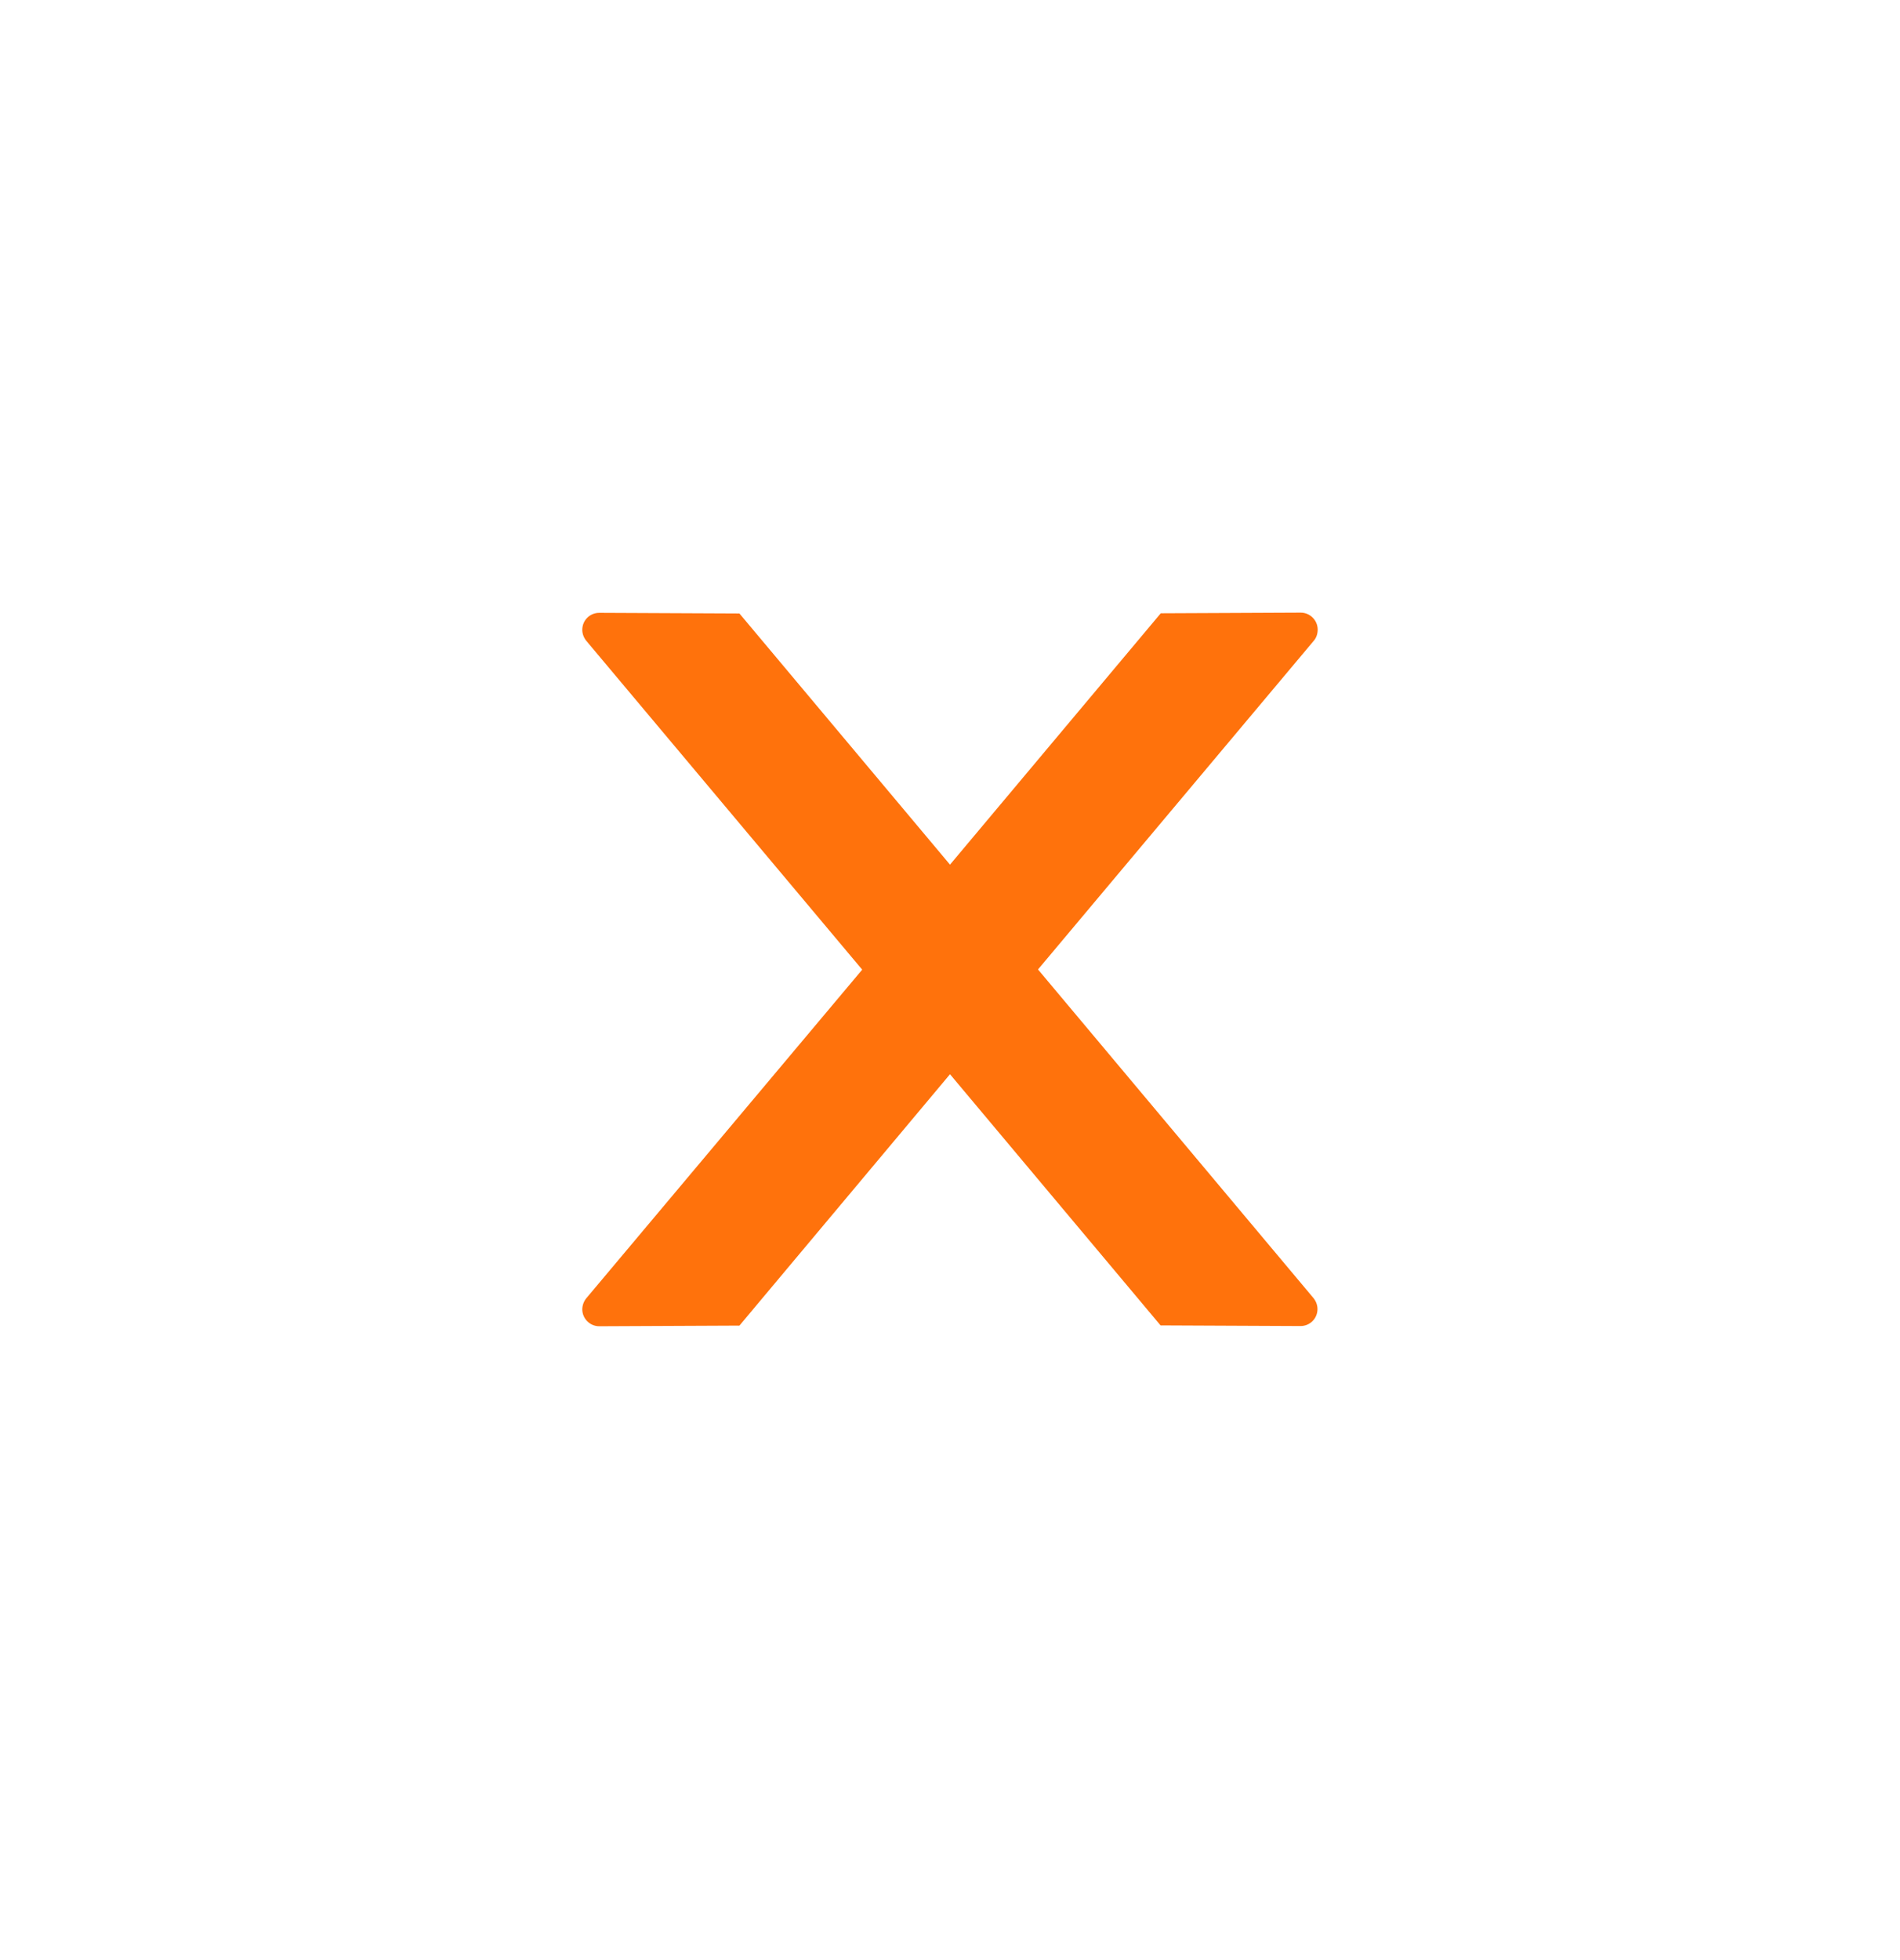 <svg width="32" height="33" viewBox="0 0 56 57" fill="none" xmlns="http://www.w3.org/2000/svg">
<path d="M38.837 18.175C38.837 17.9 38.612 17.675 38.337 17.675L34.212 17.694L28 25.1L21.794 17.7L17.662 17.681C17.387 17.681 17.162 17.9 17.162 18.181C17.162 18.3 17.206 18.413 17.281 18.506L25.412 28.194L17.281 37.875C17.206 37.967 17.164 38.081 17.162 38.2C17.162 38.475 17.387 38.7 17.662 38.7L21.794 38.681L28 31.275L34.206 38.675L38.331 38.694C38.606 38.694 38.831 38.475 38.831 38.194C38.831 38.075 38.787 37.962 38.712 37.869L30.594 28.188L38.725 18.5C38.8 18.413 38.837 18.294 38.837 18.175Z" fill="#FF720C"/>
</svg>
